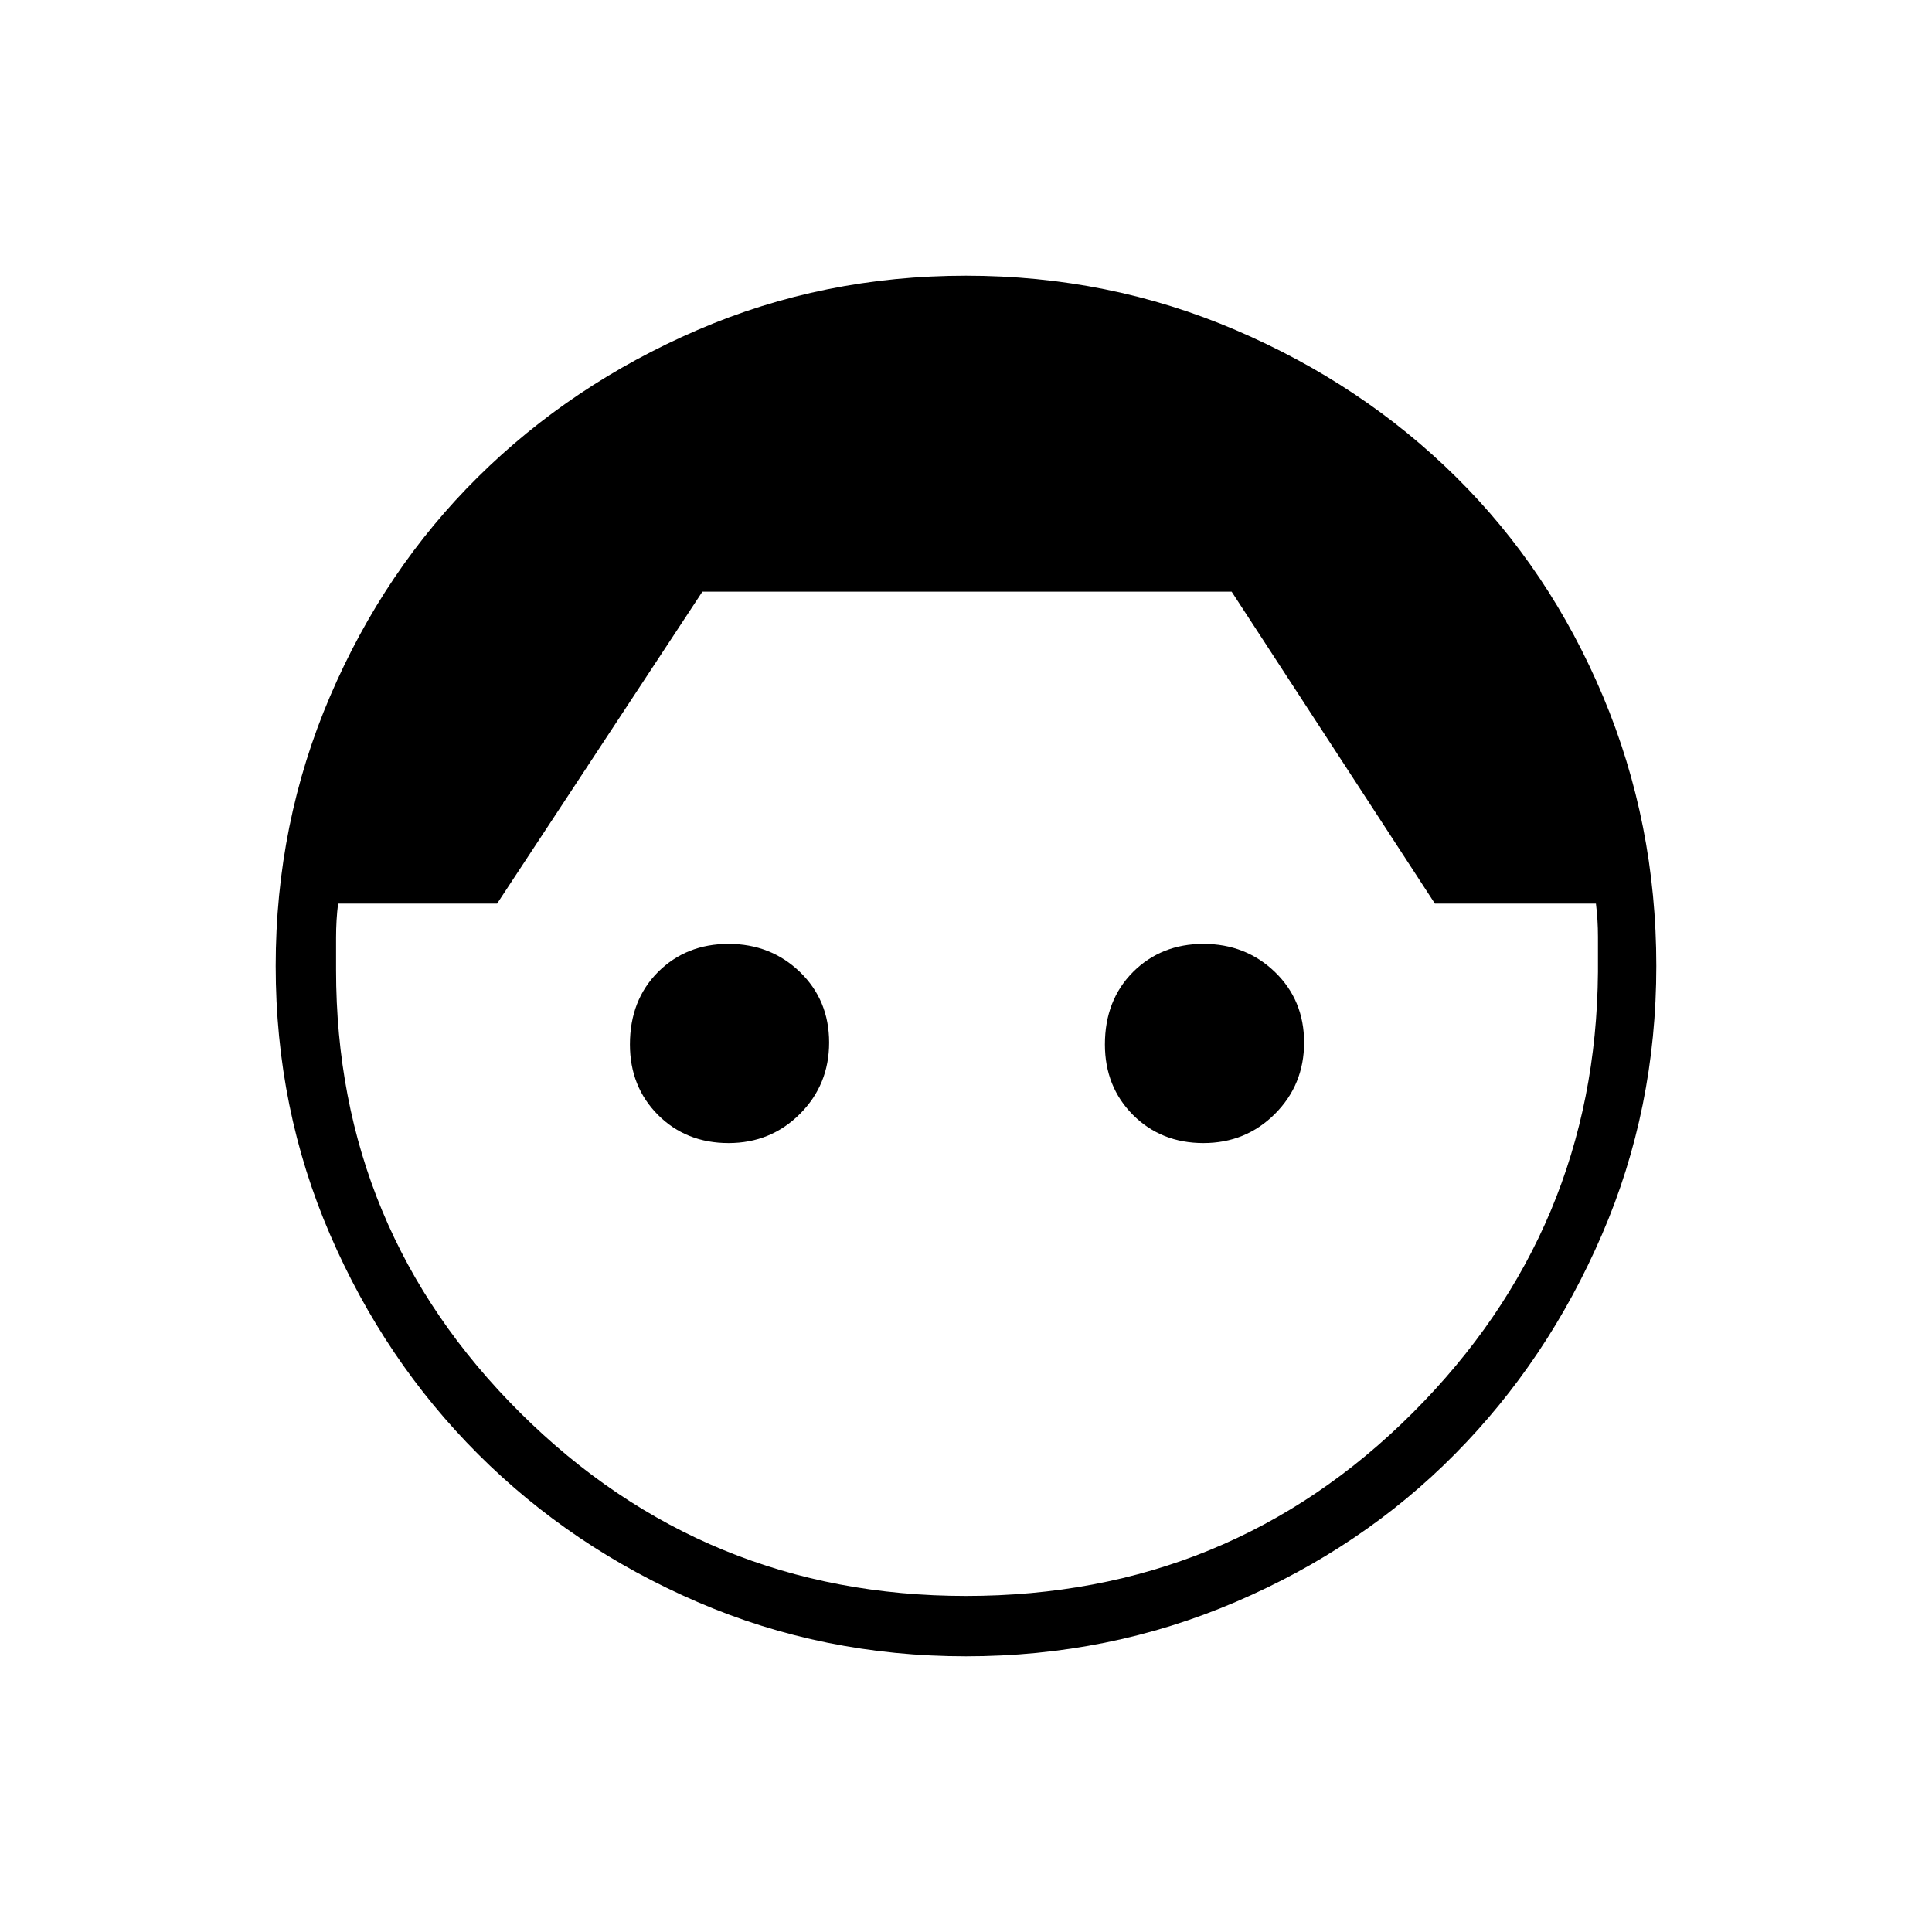 <svg xmlns="http://www.w3.org/2000/svg" height="20" width="20"><path d="M10 17.146q-1.479 0-2.781-.563-1.302-.562-2.271-1.531-.969-.969-1.531-2.271-.563-1.302-.563-2.781t.563-2.792q.562-1.312 1.531-2.27.969-.959 2.271-1.521Q8.521 2.854 10 2.854t2.792.563q1.312.562 2.281 1.521.969.958 1.521 2.27.552 1.313.552 2.792 0 1.479-.563 2.781-.562 1.302-1.521 2.271-.958.969-2.27 1.531-1.313.563-2.792.563Zm0-.625q2.729 0 4.625-1.896t1.917-4.563v-.364q0-.177-.021-.344h-1.667L12.75 6.125H7.271L5.146 9.354H3.5q-.021.167-.021.354v.334q0 2.687 1.906 4.583Q7.292 16.521 10 16.521Zm-2.458-4.688q-.438 0-.73-.291-.291-.292-.291-.73 0-.458.291-.75.292-.291.73-.291.437 0 .739.291.302.292.302.73 0 .437-.302.739t-.739.302Zm4.916 0q-.437 0-.729-.291-.291-.292-.291-.73 0-.458.291-.75.292-.291.729-.291.438 0 .74.291.302.292.302.73 0 .437-.302.739t-.74.302Z"/></svg>